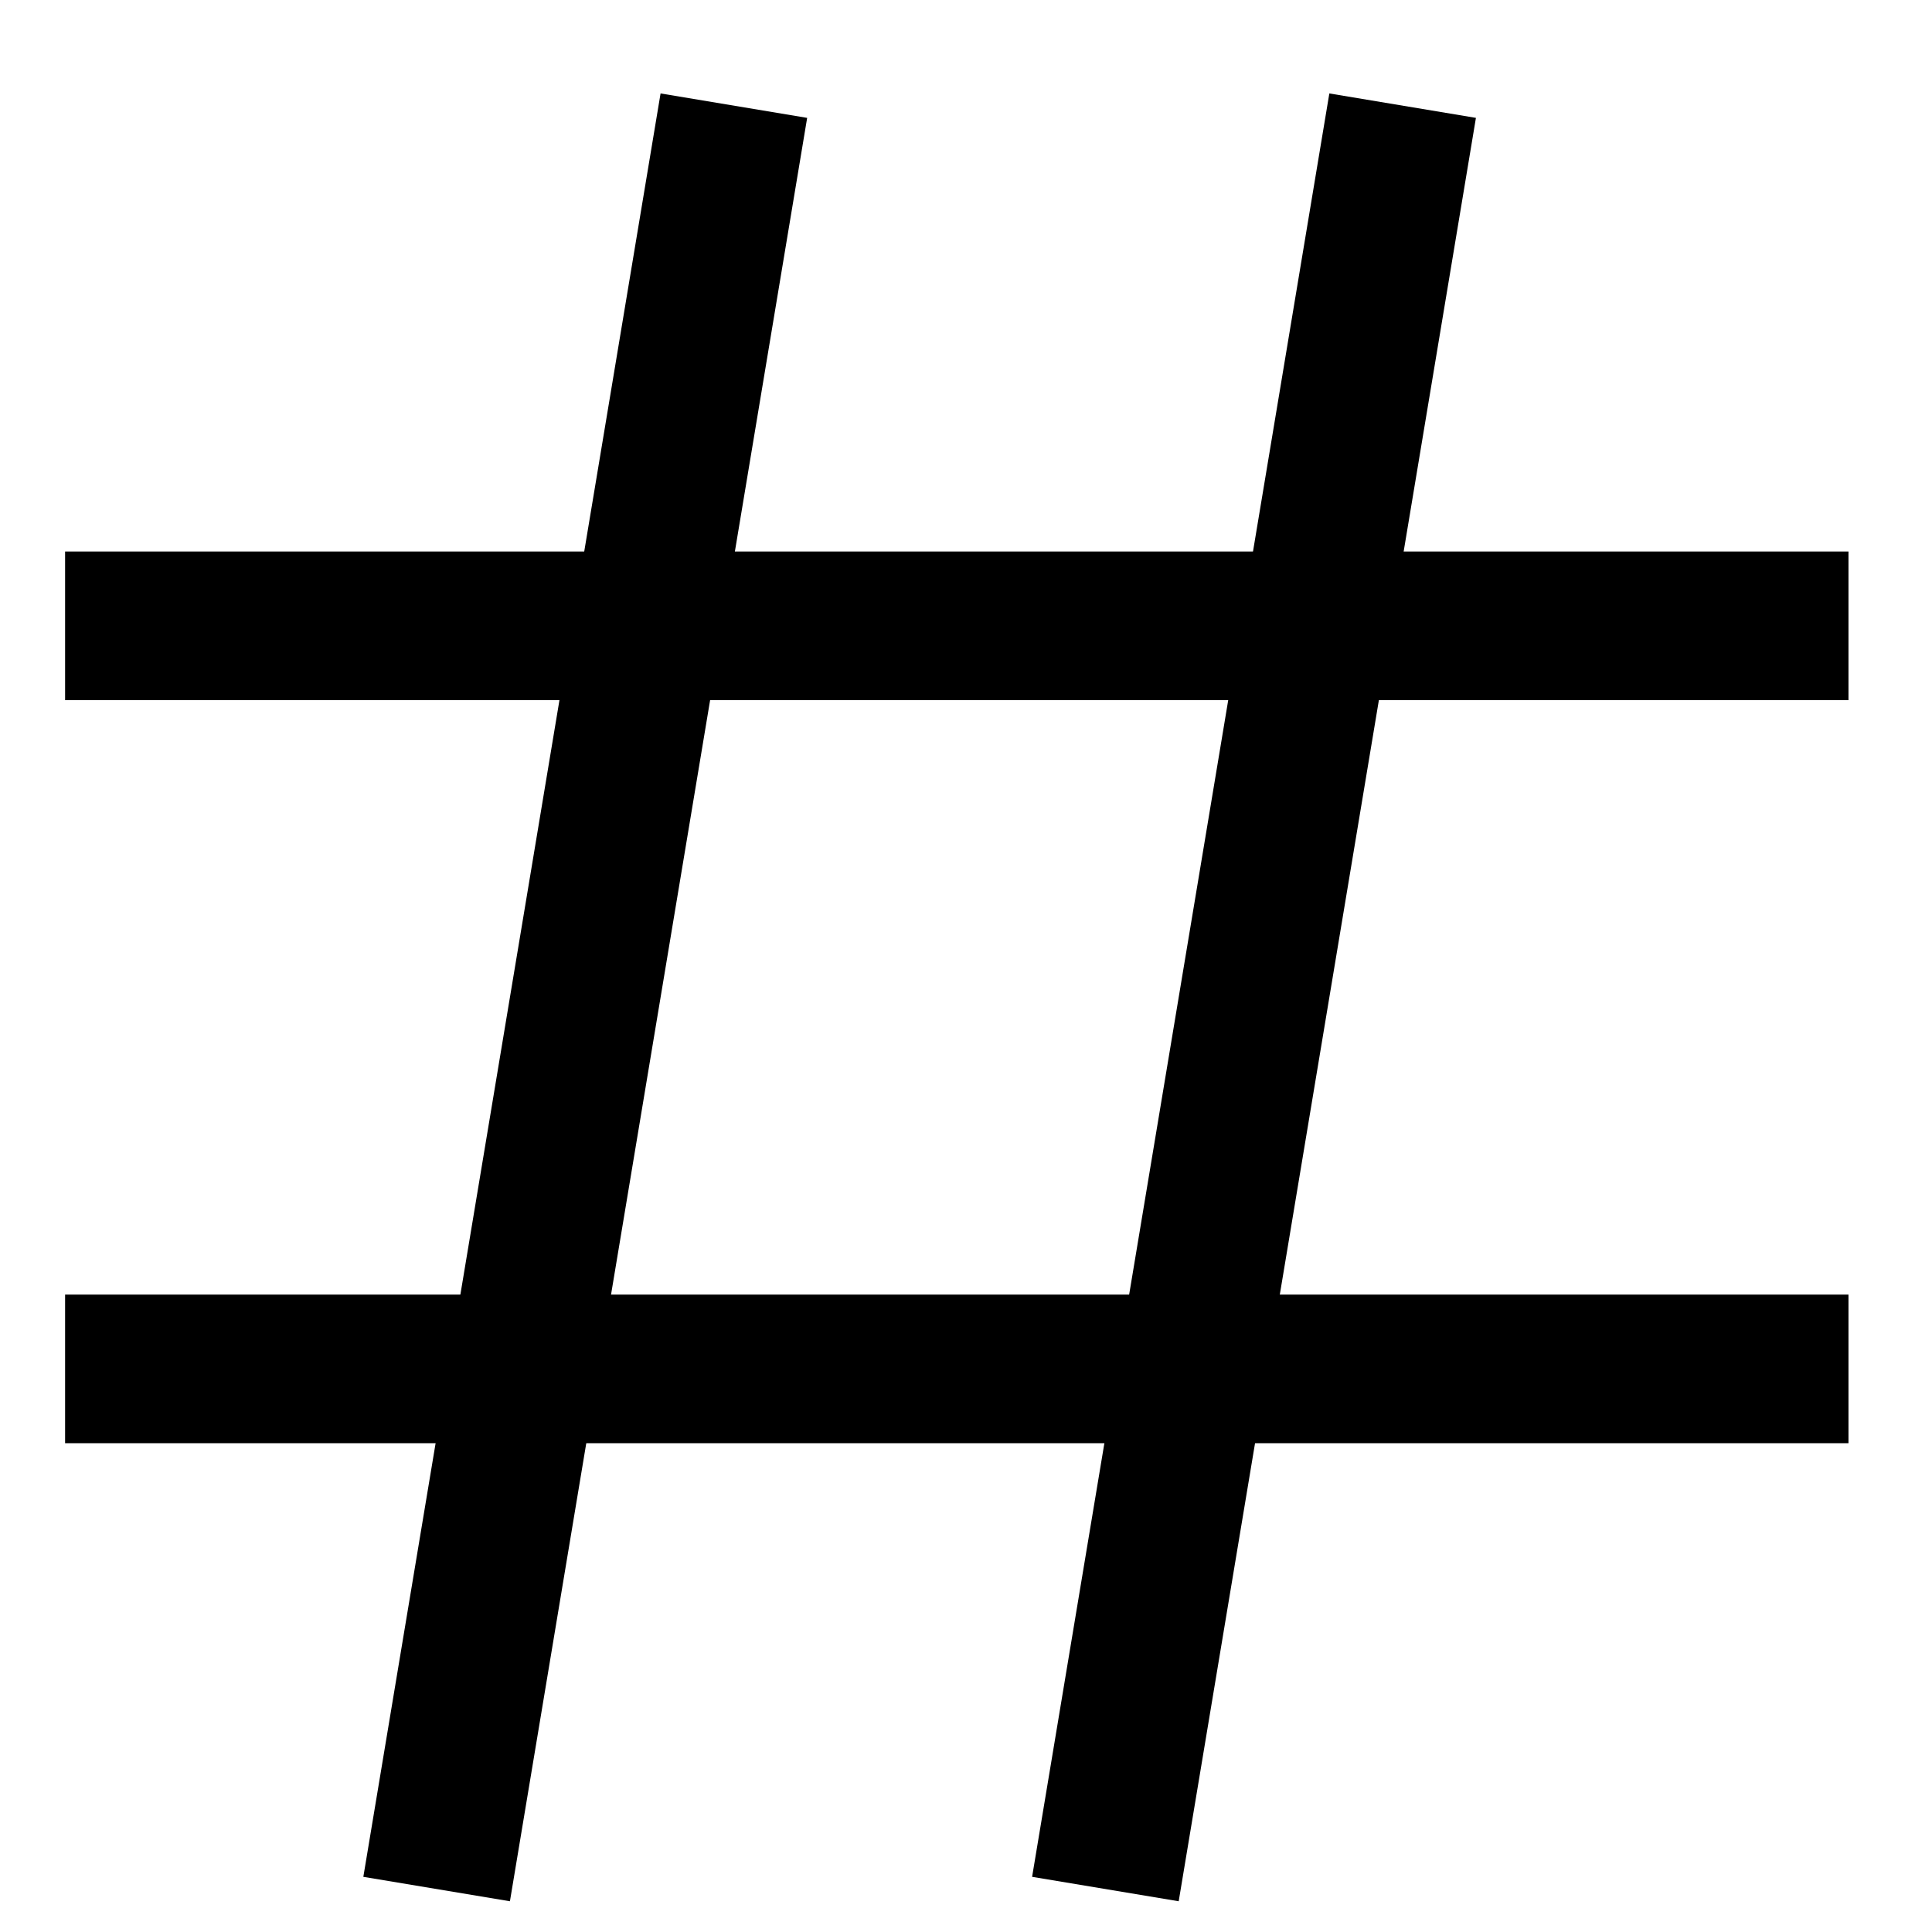 <svg width="13" height="13" viewBox="0 0 13 13" fill="none" xmlns="http://www.w3.org/2000/svg">
<path d="M4.938 0.711L2.938 12.711" stroke="black"/>
<path d="M9.438 0.711L7.438 12.711" stroke="black"/>
<line x1="0.438" y1="4.211" x2="12.438" y2="4.211" stroke="black"/>
<line x1="0.438" y1="9.211" x2="12.438" y2="9.211" stroke="black"/>
</svg>
